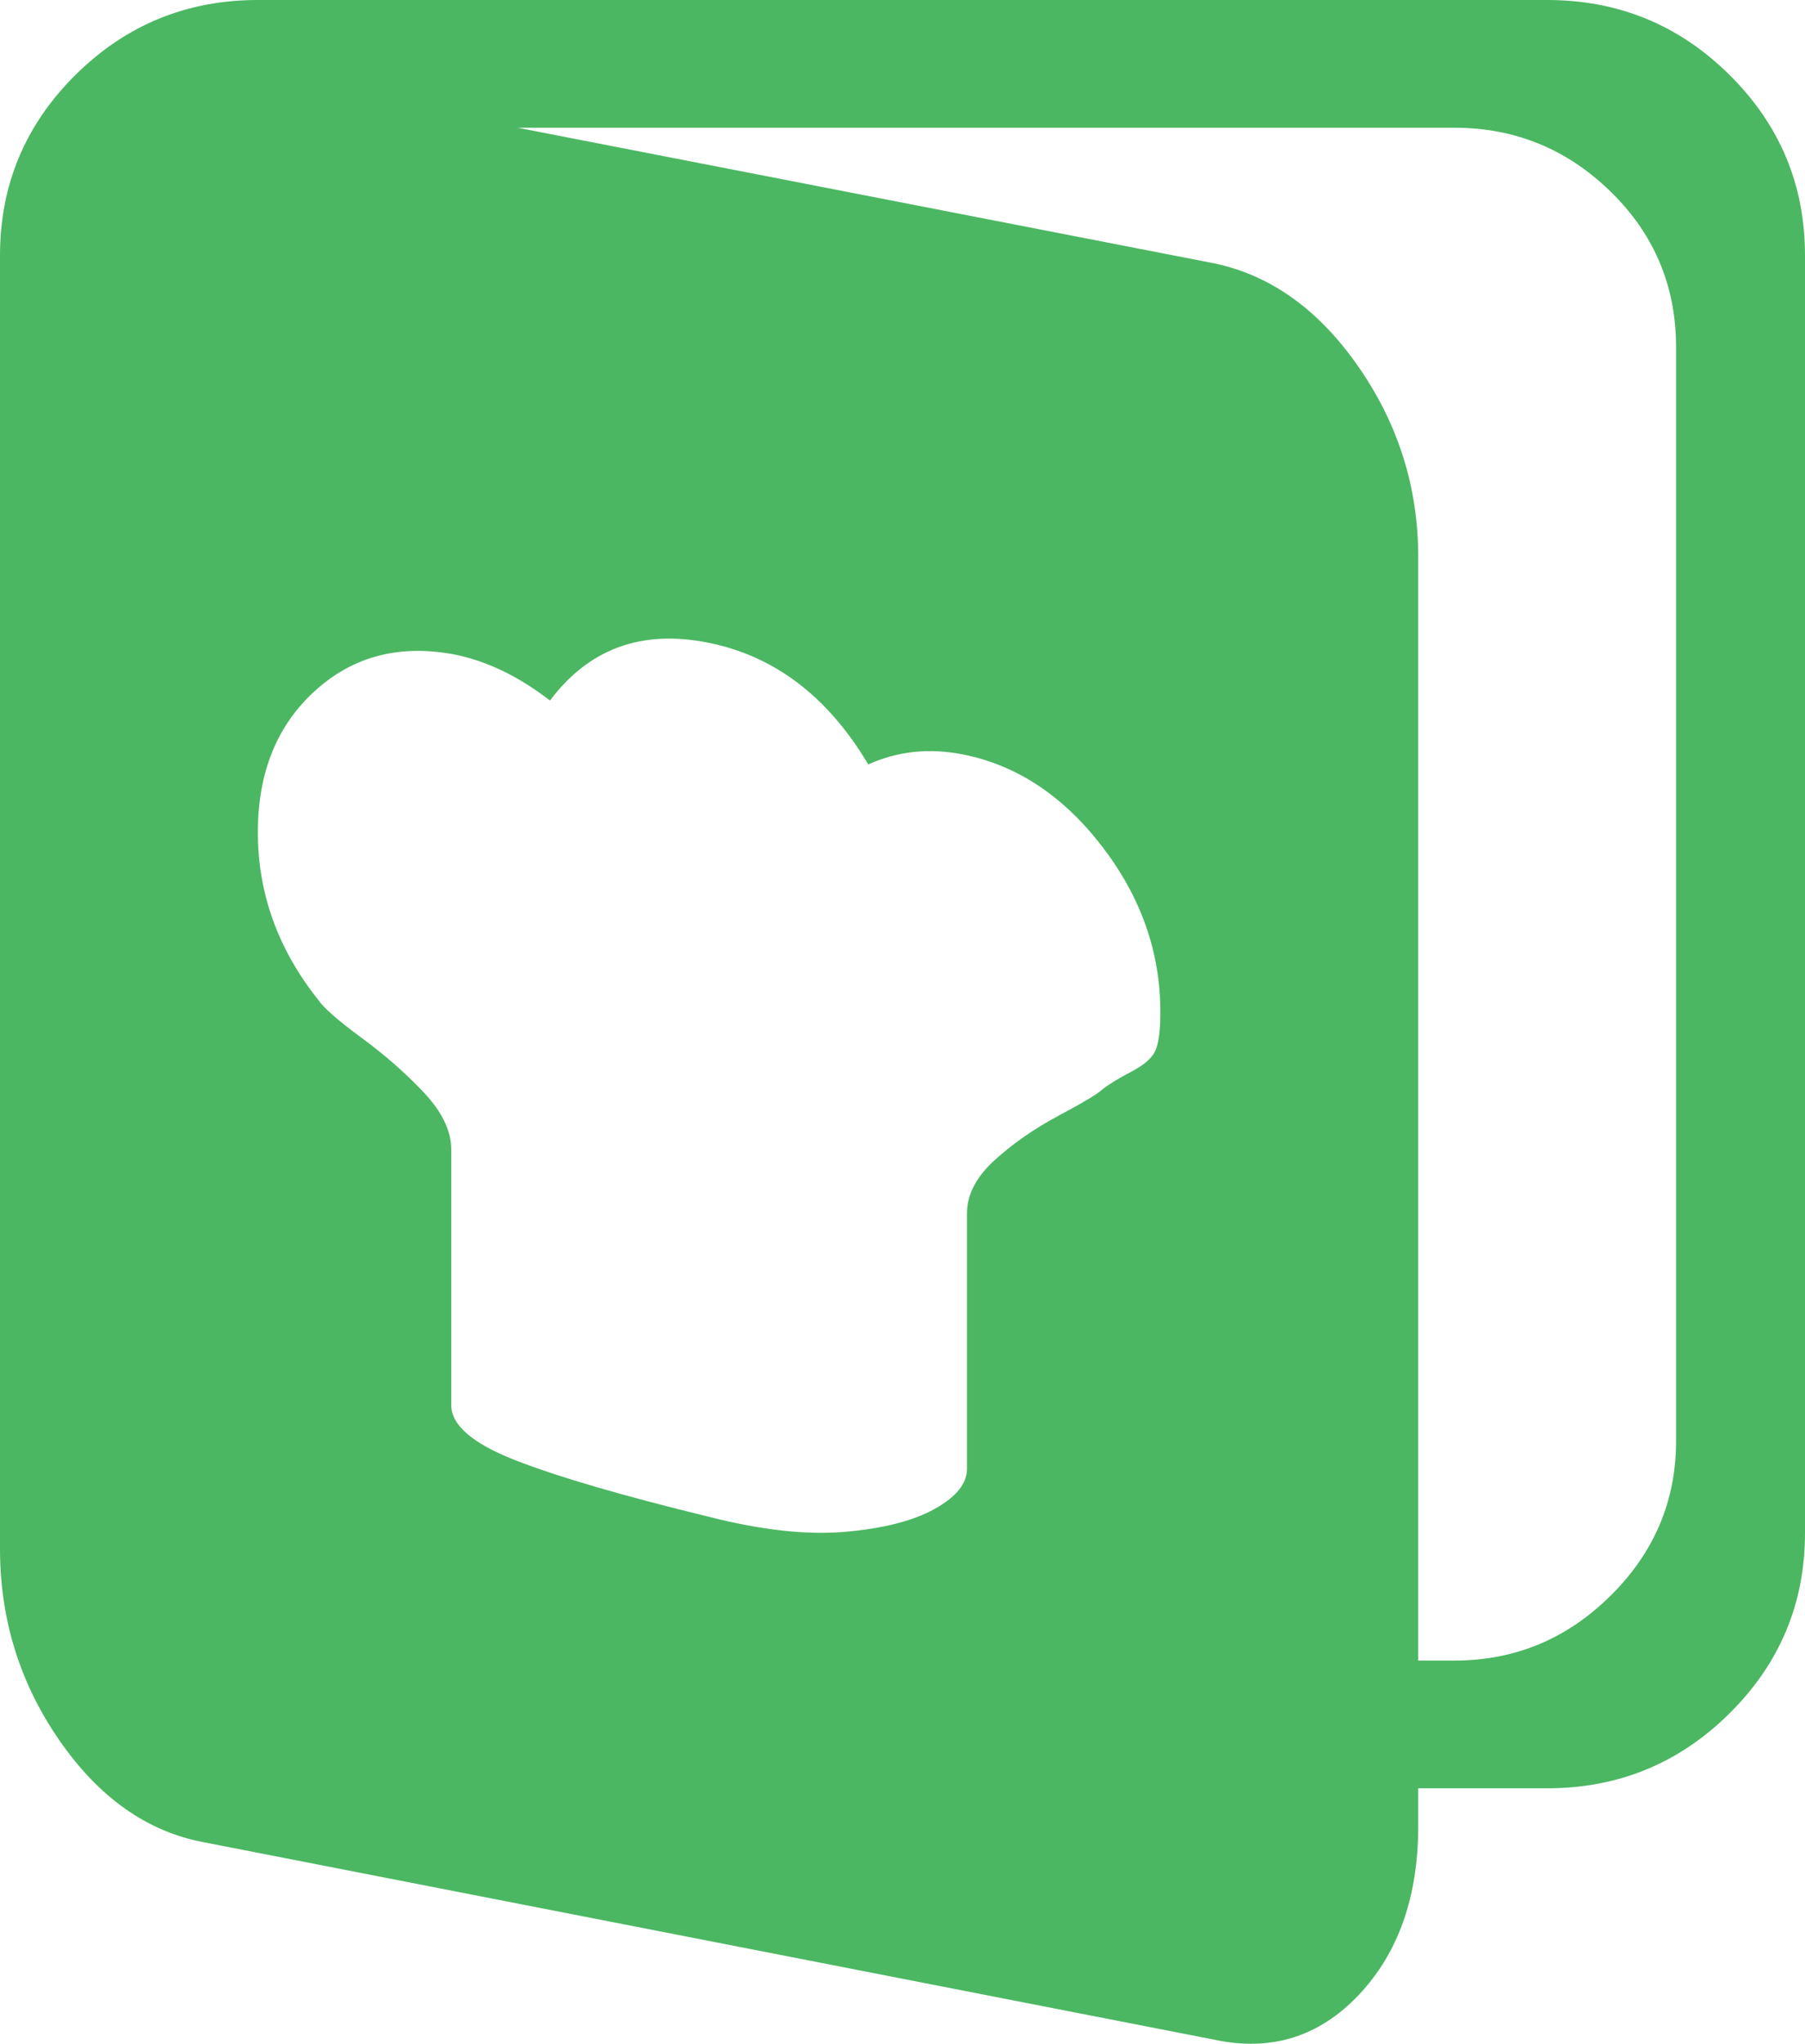 <svg width="91" height="103" viewBox="0 0 91 103" fill="none" xmlns="http://www.w3.org/2000/svg">
<path d="M78 90.125H71.5V92.036C71.5 95.59 70.501 98.423 68.504 100.536C66.507 102.648 64.086 103.402 61.242 102.799L10.258 92.841C7.414 92.304 4.993 90.594 2.996 87.711C0.999 84.828 0 81.609 0 78.055V12.875C0 9.321 1.27 6.287 3.809 3.772C6.348 1.257 9.411 0 13 0H78C81.588 0 84.652 1.257 87.191 3.772C89.731 6.287 91 9.321 91 12.875V77.25C91 80.804 89.731 83.838 87.191 86.353C84.652 88.868 81.588 90.125 78 90.125ZM13 41.944C13 45.029 14.016 47.845 16.047 50.394C16.318 50.796 17.046 51.433 18.23 52.305C19.415 53.176 20.465 54.099 21.379 55.071C22.293 56.043 22.75 56.999 22.75 57.938V70.812C22.75 71.818 23.816 72.74 25.949 73.579C28.082 74.417 31.349 75.372 35.75 76.445C38.391 77.116 40.676 77.367 42.605 77.2C44.535 77.032 46.042 76.647 47.125 76.043C48.208 75.439 48.75 74.769 48.75 74.031V61.156C48.75 60.217 49.207 59.329 50.121 58.491C51.035 57.653 52.118 56.898 53.371 56.227C54.624 55.557 55.352 55.121 55.555 54.92C55.893 54.652 56.384 54.35 57.027 54.015C57.671 53.679 58.077 53.327 58.246 52.959C58.415 52.59 58.5 51.936 58.5 50.997C58.5 47.98 57.518 45.197 55.555 42.648C53.591 40.1 51.255 38.558 48.547 38.022C46.854 37.686 45.263 37.854 43.773 38.524C41.742 35.105 39.051 33.059 35.699 32.389C32.348 31.718 29.69 32.69 27.727 35.306C26.169 34.099 24.578 33.328 22.953 32.992C20.177 32.456 17.824 33.059 15.895 34.803C13.965 36.546 13 38.927 13 41.944ZM84.5 17.502C84.5 14.417 83.4 11.802 81.199 9.656C78.999 7.51 76.375 6.438 73.328 6.438H26.102L61.242 13.277C64.086 13.881 66.507 15.624 68.504 18.508C70.501 21.391 71.5 24.576 71.5 28.064V83.688H73.328C76.375 83.688 78.999 82.598 81.199 80.418C83.4 78.239 84.5 75.641 84.5 72.623V17.502Z" fill="#4BB762"/>
</svg>
